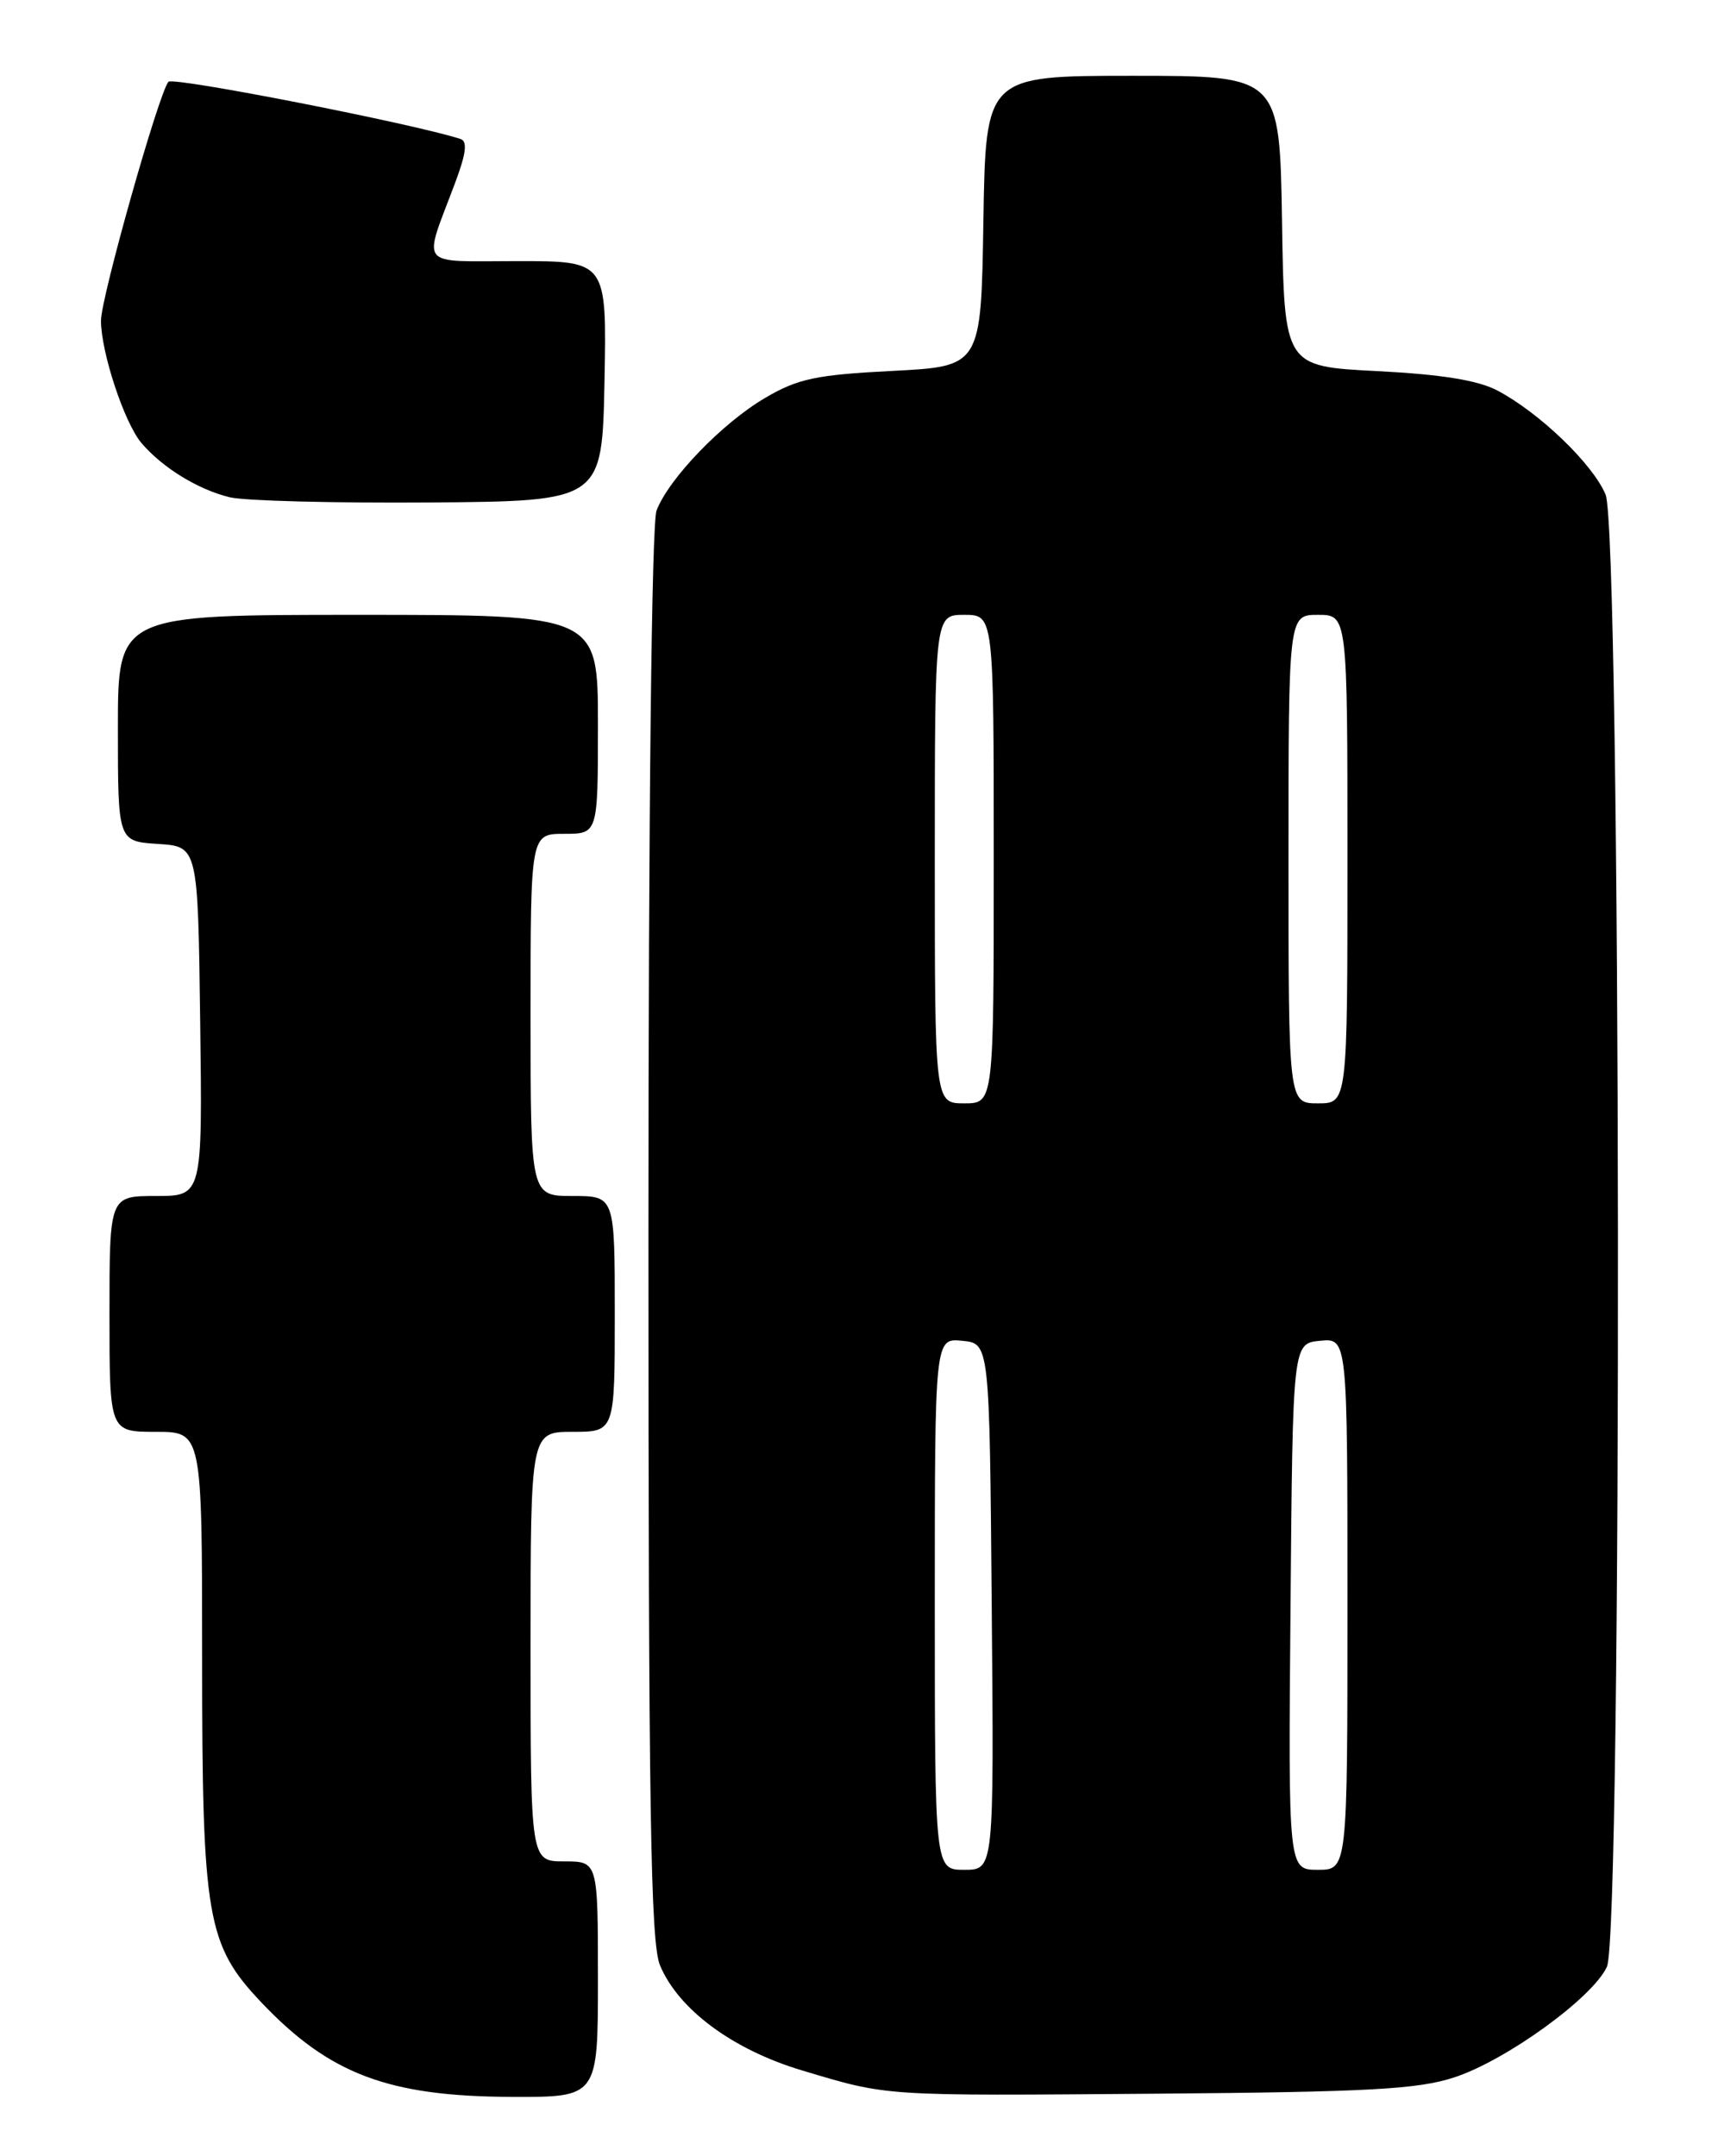 <?xml version="1.0" encoding="UTF-8" standalone="no"?>
<!DOCTYPE svg PUBLIC "-//W3C//DTD SVG 1.1//EN" "http://www.w3.org/Graphics/SVG/1.1/DTD/svg11.dtd" >
<svg xmlns="http://www.w3.org/2000/svg" xmlns:xlink="http://www.w3.org/1999/xlink" version="1.1" viewBox="0 0 204 256">
 <g >
 <path fill="currentColor"
d=" M 71.00 235.00 C 71.00 221.00 71.00 221.00 67.00 221.00 C 63.00 221.00 63.00 221.00 63.00 195.50 C 63.00 170.00 63.00 170.00 68.00 170.00 C 73.00 170.00 73.00 170.00 73.00 156.00 C 73.00 142.00 73.00 142.00 68.00 142.00 C 63.00 142.00 63.00 142.00 63.00 120.50 C 63.00 99.00 63.00 99.00 67.00 99.00 C 71.00 99.00 71.00 99.00 71.00 86.00 C 71.00 73.00 71.00 73.00 42.50 73.00 C 14.00 73.00 14.00 73.00 14.00 86.45 C 14.00 99.89 14.00 99.89 18.75 100.20 C 23.50 100.50 23.50 100.50 23.77 121.25 C 24.04 142.00 24.04 142.00 18.52 142.00 C 13.00 142.00 13.00 142.00 13.00 156.00 C 13.00 170.00 13.00 170.00 18.50 170.00 C 24.00 170.00 24.00 170.00 24.00 196.82 C 24.00 227.70 24.55 230.91 31.04 237.75 C 39.12 246.27 46.13 248.91 60.75 248.96 C 71.00 249.00 71.00 249.00 71.00 235.00 Z  M 172.67 246.65 C 178.82 244.65 189.15 237.17 190.81 233.51 C 192.66 229.46 192.50 63.14 190.65 58.72 C 189.14 55.10 182.80 49.00 177.81 46.37 C 175.51 45.15 171.16 44.45 163.50 44.06 C 152.50 43.50 152.50 43.50 152.23 26.25 C 151.95 9.00 151.95 9.00 134.50 9.00 C 117.05 9.00 117.05 9.00 116.77 26.25 C 116.50 43.50 116.50 43.50 105.94 44.04 C 96.90 44.50 94.74 44.96 90.86 47.24 C 85.77 50.22 79.40 56.83 77.96 60.62 C 77.38 62.14 77.00 95.97 77.00 146.60 C 77.00 215.00 77.25 230.66 78.37 233.34 C 80.56 238.58 87.00 243.35 95.21 245.81 C 105.57 248.91 104.52 248.84 137.50 248.58 C 162.46 248.38 168.37 248.06 172.67 246.65 Z  M 71.78 45.25 C 72.05 31.00 72.05 31.00 61.46 31.00 C 49.43 31.00 50.20 31.96 54.05 21.69 C 55.35 18.22 55.53 16.77 54.68 16.50 C 49.07 14.68 20.53 9.09 20.00 9.71 C 18.85 11.06 11.99 35.35 11.99 38.07 C 12.00 41.84 14.76 50.18 16.78 52.58 C 19.27 55.52 23.52 58.13 27.28 59.04 C 29.05 59.47 39.72 59.74 51.00 59.66 C 71.50 59.50 71.50 59.50 71.78 45.25 Z  M 111.00 190.44 C 111.00 158.87 111.00 158.87 114.25 159.19 C 117.50 159.50 117.50 159.50 117.76 190.75 C 118.03 222.00 118.03 222.00 114.51 222.00 C 111.00 222.00 111.00 222.00 111.00 190.44 Z  M 153.24 190.75 C 153.50 159.50 153.50 159.50 156.75 159.19 C 160.00 158.87 160.00 158.87 160.00 190.44 C 160.00 222.00 160.00 222.00 156.49 222.00 C 152.97 222.00 152.97 222.00 153.24 190.75 Z  M 111.00 102.00 C 111.00 73.00 111.00 73.00 114.50 73.00 C 118.00 73.00 118.00 73.00 118.00 102.00 C 118.00 131.00 118.00 131.00 114.50 131.00 C 111.00 131.00 111.00 131.00 111.00 102.00 Z  M 153.00 102.00 C 153.00 73.00 153.00 73.00 156.50 73.00 C 160.00 73.00 160.00 73.00 160.00 102.00 C 160.00 131.00 160.00 131.00 156.50 131.00 C 153.00 131.00 153.00 131.00 153.00 102.00 Z "/>
</g>
</svg>